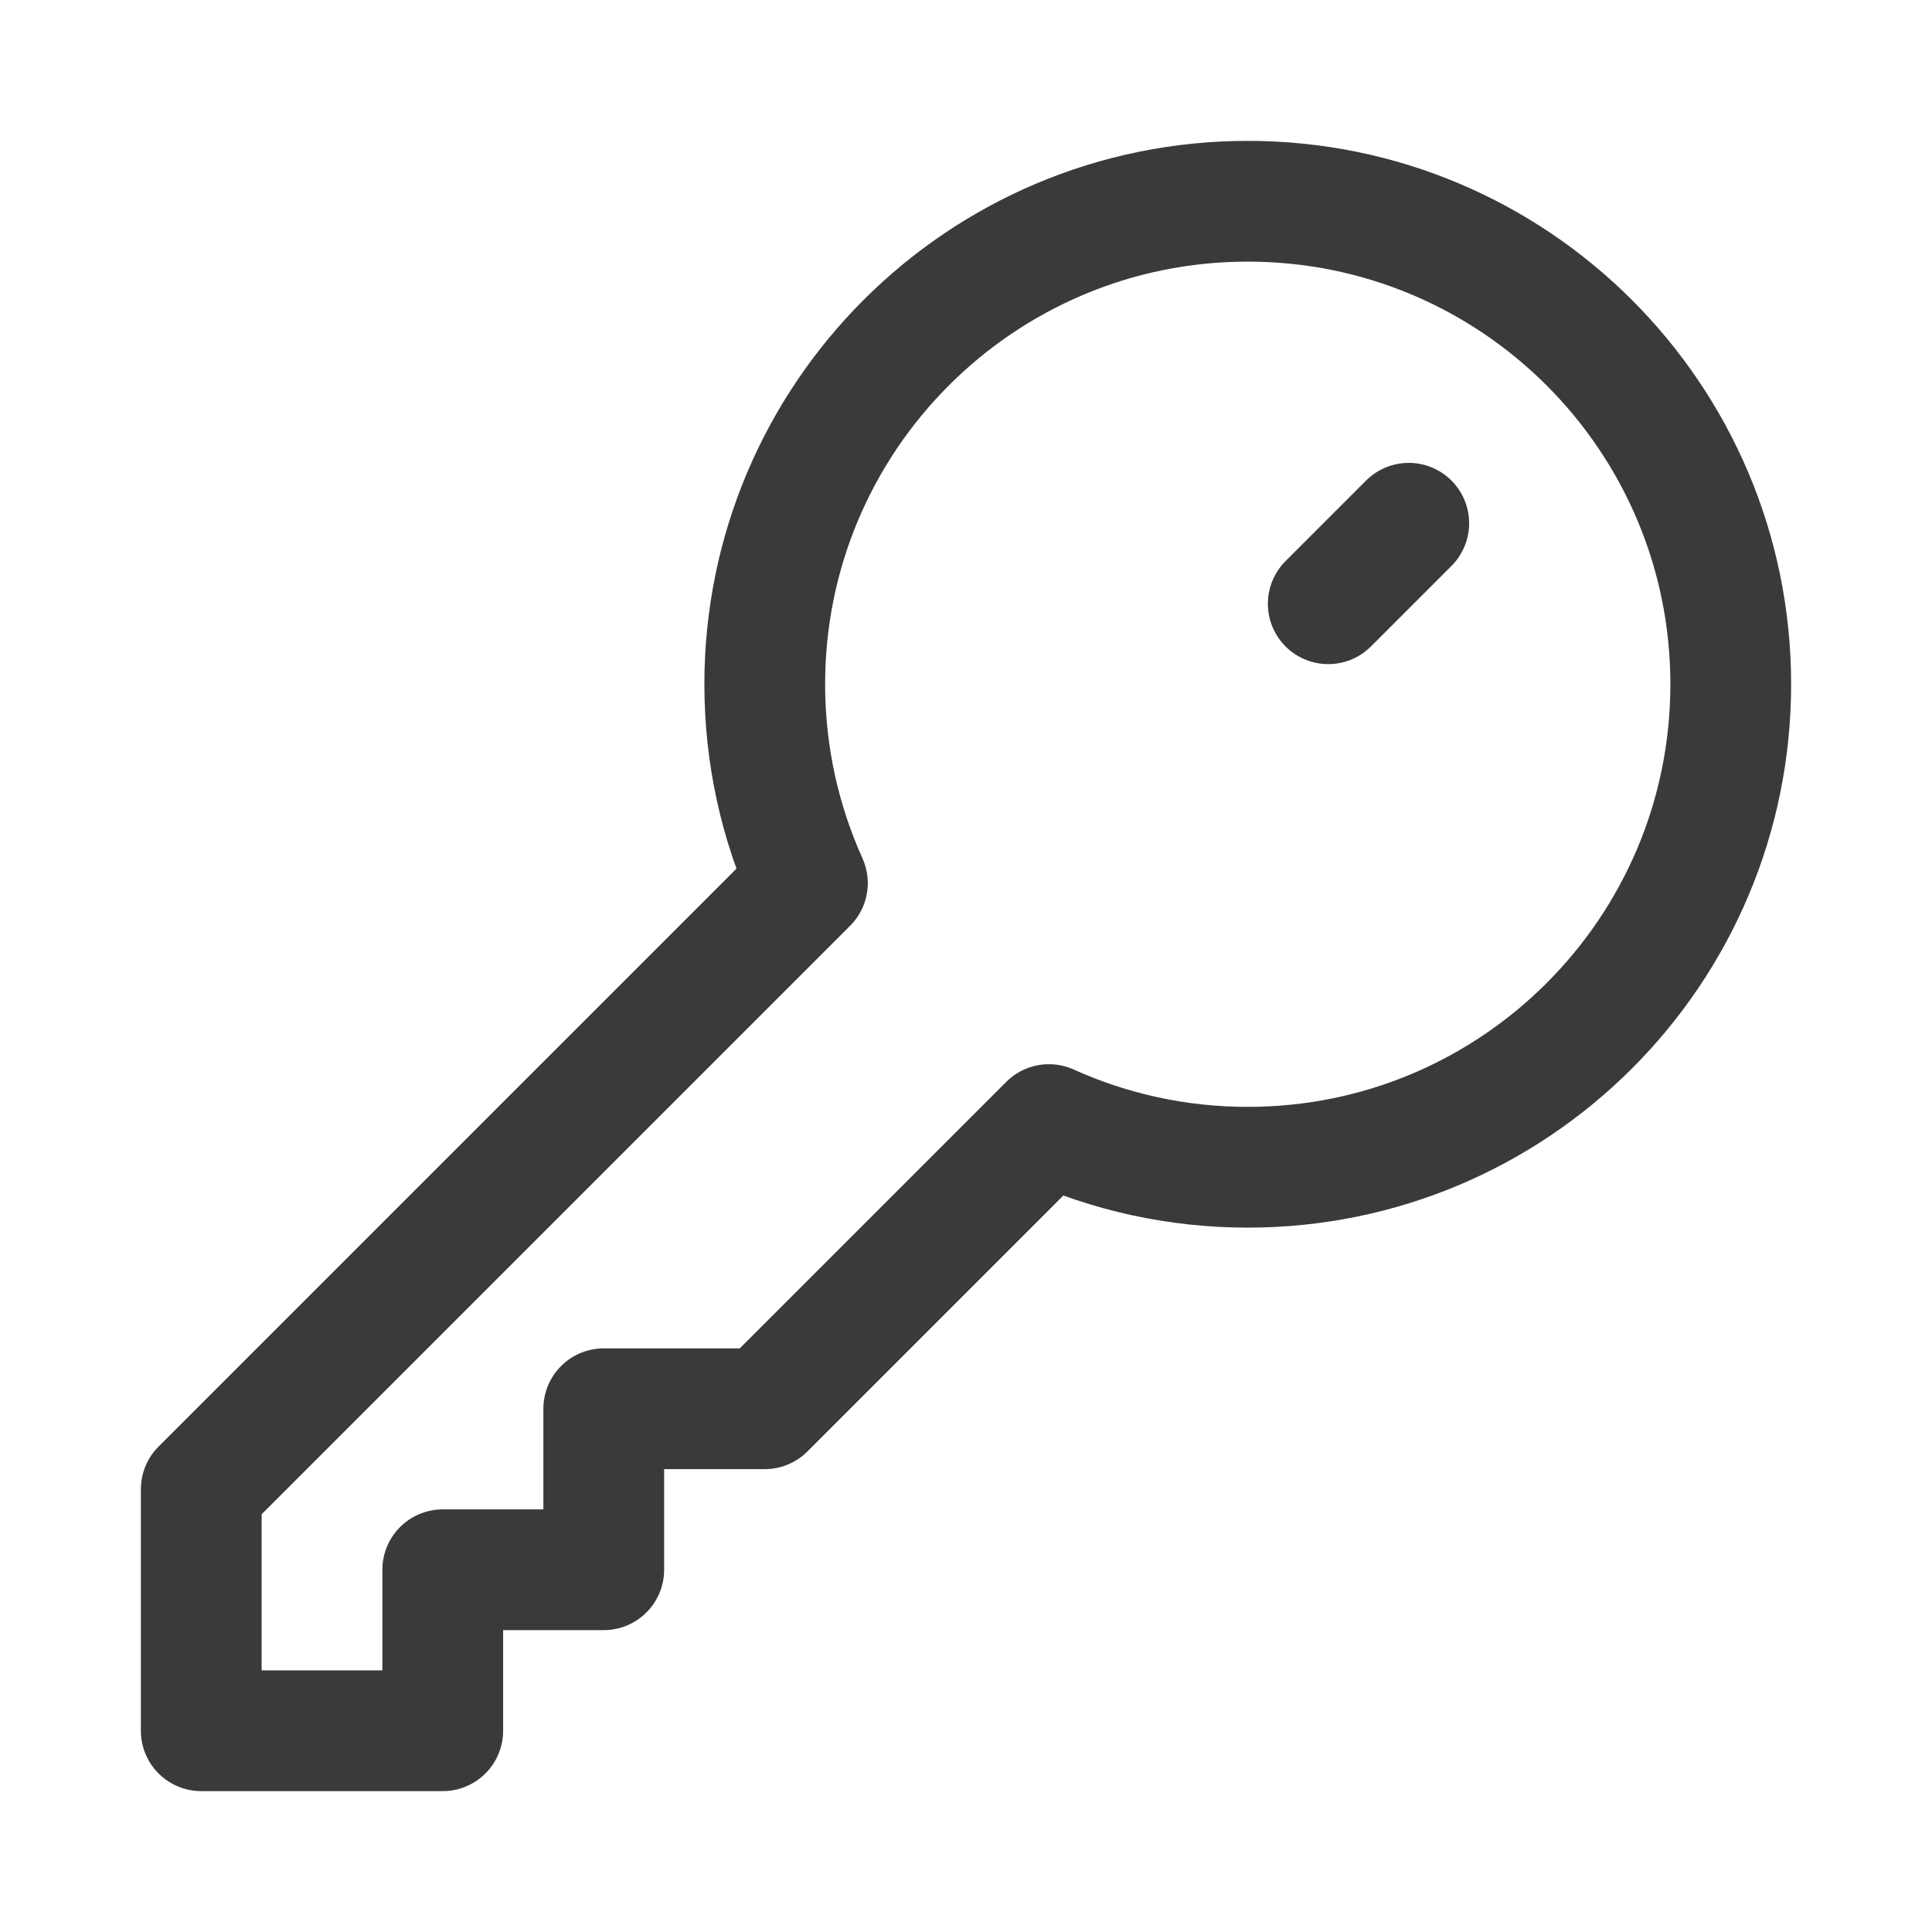 <svg width="24" height="24" viewBox="0 0 24 24" fill="none" xmlns="http://www.w3.org/2000/svg">
<g id="key-01">
<path id="Vector" d="M15.5 14.5C18.814 14.5 21.5 11.814 21.5 8.5C21.5 5.186 18.814 2.5 15.5 2.5C12.186 2.5 9.5 5.186 9.5 8.5C9.5 9.38 9.69 10.216 10.03 10.97L2.5 18.5V21.5H5.5V19.5H7.5V17.5H9.5L13.03 13.97C13.784 14.31 14.62 14.5 15.5 14.5Z" stroke="#3A3A3A" stroke-width="1.5" stroke-linecap="round" stroke-linejoin="round"/>
<path id="Vector_2" d="M17.5 6.5L16.5 7.5" stroke="#3A3A3A" stroke-width="1.5" stroke-linecap="round" stroke-linejoin="round"/>
</g>
</svg>
